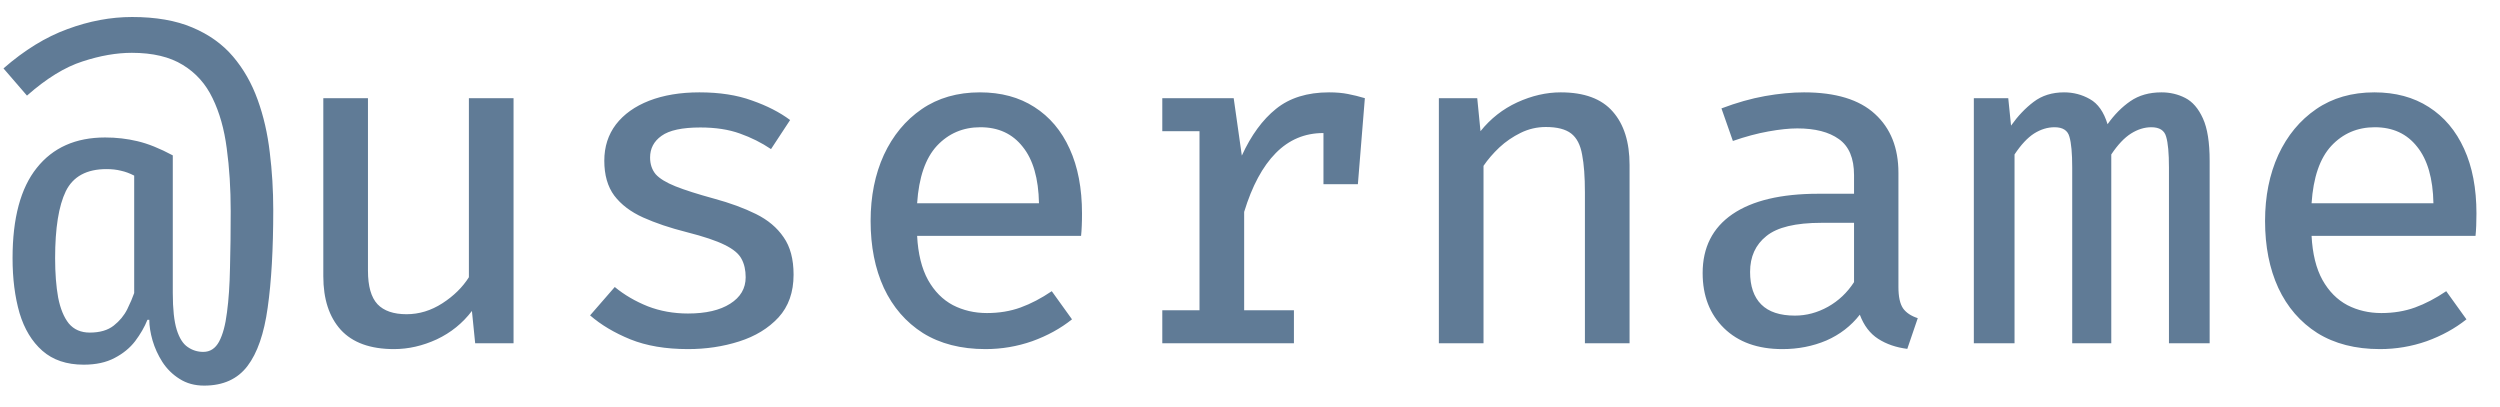 <svg width="86" height="14" viewBox="0 0 86 14" fill="none" xmlns="http://www.w3.org/2000/svg">
<path d="M4.544 0.585C5.36 0.585 6.051 0.705 6.616 0.945C7.187 1.185 7.653 1.518 8.016 1.945C8.379 2.372 8.661 2.868 8.864 3.433C9.067 3.993 9.205 4.596 9.28 5.241C9.36 5.886 9.4 6.548 9.4 7.225C9.4 8.569 9.336 9.689 9.208 10.585C9.085 11.476 8.853 12.145 8.512 12.593C8.171 13.041 7.675 13.265 7.024 13.265C6.699 13.265 6.416 13.188 6.176 13.033C5.936 12.883 5.739 12.689 5.584 12.449C5.435 12.214 5.323 11.969 5.248 11.713C5.173 11.451 5.136 11.214 5.136 11.001H5.072C4.971 11.252 4.829 11.497 4.648 11.737C4.467 11.972 4.232 12.164 3.944 12.313C3.656 12.467 3.301 12.545 2.88 12.545C2.293 12.545 1.819 12.385 1.456 12.065C1.099 11.75 0.837 11.318 0.672 10.769C0.512 10.214 0.432 9.585 0.432 8.881C0.432 7.505 0.709 6.47 1.264 5.777C1.819 5.078 2.603 4.729 3.616 4.729C4 4.729 4.371 4.771 4.728 4.857C5.091 4.942 5.496 5.105 5.944 5.345V10.081C5.944 10.63 5.989 11.052 6.08 11.345C6.171 11.633 6.296 11.83 6.456 11.937C6.616 12.049 6.795 12.105 6.992 12.105C7.227 12.105 7.408 11.988 7.536 11.753C7.664 11.513 7.755 11.177 7.808 10.745C7.867 10.313 7.901 9.801 7.912 9.209C7.928 8.617 7.936 7.969 7.936 7.265C7.936 6.486 7.891 5.766 7.8 5.105C7.715 4.444 7.552 3.868 7.312 3.377C7.077 2.886 6.736 2.505 6.288 2.233C5.84 1.956 5.256 1.817 4.536 1.817C4.008 1.817 3.443 1.915 2.84 2.113C2.237 2.305 1.6 2.697 0.928 3.289L0.12 2.353C0.84 1.724 1.573 1.273 2.32 1.001C3.067 0.724 3.808 0.585 4.544 0.585ZM3.664 5.817C2.981 5.817 2.515 6.07 2.264 6.577C2.019 7.083 1.896 7.851 1.896 8.881C1.896 9.398 1.931 9.849 2 10.233C2.075 10.617 2.197 10.915 2.368 11.129C2.544 11.337 2.784 11.441 3.088 11.441C3.435 11.441 3.709 11.361 3.912 11.201C4.115 11.041 4.269 10.854 4.376 10.641C4.483 10.422 4.563 10.236 4.616 10.081V6.041C4.461 5.961 4.309 5.905 4.16 5.873C4.011 5.835 3.845 5.817 3.664 5.817ZM12.658 3.377V9.313C12.658 9.846 12.767 10.23 12.986 10.465C13.204 10.694 13.538 10.809 13.986 10.809C14.418 10.809 14.828 10.684 15.218 10.433C15.607 10.182 15.911 9.883 16.13 9.537V3.377H17.666V11.809H16.346L16.234 10.697C15.914 11.118 15.511 11.444 15.026 11.673C14.54 11.897 14.05 12.009 13.554 12.009C12.738 12.009 12.127 11.787 11.722 11.345C11.322 10.902 11.122 10.289 11.122 9.505V3.377H12.658ZM23.668 10.785C24.281 10.785 24.764 10.673 25.116 10.449C25.473 10.225 25.651 9.921 25.651 9.537C25.651 9.291 25.604 9.081 25.508 8.905C25.417 8.729 25.225 8.569 24.931 8.425C24.643 8.281 24.206 8.134 23.619 7.985C23.049 7.841 22.55 7.673 22.123 7.481C21.697 7.289 21.366 7.038 21.131 6.729C20.902 6.42 20.788 6.019 20.788 5.529C20.788 5.049 20.921 4.633 21.188 4.281C21.459 3.929 21.841 3.657 22.331 3.465C22.828 3.273 23.404 3.177 24.059 3.177C24.753 3.177 25.355 3.27 25.867 3.457C26.385 3.638 26.822 3.862 27.18 4.129L26.523 5.129C26.198 4.91 25.841 4.731 25.451 4.593C25.067 4.454 24.614 4.385 24.091 4.385C23.468 4.385 23.022 4.481 22.756 4.673C22.494 4.859 22.363 5.107 22.363 5.417C22.363 5.646 22.427 5.838 22.555 5.993C22.689 6.142 22.916 6.281 23.235 6.409C23.555 6.537 23.998 6.678 24.564 6.833C25.113 6.982 25.593 7.158 26.003 7.361C26.414 7.564 26.732 7.83 26.956 8.161C27.185 8.486 27.299 8.915 27.299 9.449C27.299 10.052 27.126 10.542 26.779 10.921C26.433 11.294 25.982 11.569 25.427 11.745C24.878 11.921 24.291 12.009 23.668 12.009C22.899 12.009 22.238 11.897 21.683 11.673C21.134 11.449 20.673 11.174 20.299 10.849L21.148 9.873C21.478 10.145 21.857 10.366 22.284 10.537C22.71 10.702 23.172 10.785 23.668 10.785ZM31.549 8.113C31.581 8.732 31.707 9.238 31.925 9.633C32.144 10.022 32.429 10.31 32.781 10.497C33.133 10.678 33.523 10.769 33.949 10.769C34.371 10.769 34.757 10.705 35.109 10.577C35.461 10.449 35.819 10.262 36.181 10.017L36.877 10.985C36.483 11.3 36.027 11.55 35.509 11.737C34.992 11.918 34.456 12.009 33.901 12.009C33.059 12.009 32.341 11.825 31.749 11.457C31.163 11.084 30.715 10.566 30.405 9.905C30.101 9.243 29.949 8.476 29.949 7.601C29.949 6.753 30.101 5.995 30.405 5.329C30.715 4.662 31.149 4.137 31.709 3.753C32.269 3.369 32.936 3.177 33.709 3.177C34.435 3.177 35.059 3.345 35.581 3.681C36.109 4.017 36.515 4.497 36.797 5.121C37.08 5.739 37.221 6.481 37.221 7.345C37.221 7.489 37.219 7.628 37.213 7.761C37.208 7.894 37.2 8.011 37.189 8.113H31.549ZM33.725 4.377C33.128 4.377 32.629 4.59 32.229 5.017C31.835 5.444 31.608 6.102 31.549 6.993H35.741C35.725 6.139 35.539 5.492 35.181 5.049C34.829 4.601 34.344 4.377 33.725 4.377ZM39.983 11.809V10.673H41.263V4.513H39.983V3.377H42.439L42.719 5.353C43.039 4.654 43.431 4.118 43.895 3.745C44.364 3.366 44.972 3.177 45.719 3.177C45.964 3.177 46.18 3.196 46.367 3.233C46.559 3.27 46.754 3.318 46.951 3.377L46.495 4.721C46.319 4.668 46.159 4.63 46.015 4.609C45.871 4.588 45.706 4.577 45.519 4.577C44.884 4.577 44.34 4.806 43.887 5.265C43.434 5.723 43.071 6.398 42.799 7.289V10.673H44.511V11.809H39.983ZM45.527 6.337V4.401L45.703 3.377H46.951L46.711 6.337H45.527ZM49.497 11.809V3.377H50.817L50.929 4.513C51.275 4.081 51.697 3.75 52.193 3.521C52.694 3.292 53.193 3.177 53.689 3.177C54.499 3.177 55.097 3.398 55.481 3.841C55.865 4.278 56.057 4.889 56.057 5.673V11.809H54.521V6.617C54.521 6.083 54.489 5.652 54.425 5.321C54.366 4.985 54.241 4.742 54.049 4.593C53.857 4.444 53.566 4.369 53.177 4.369C52.873 4.369 52.585 4.436 52.313 4.569C52.041 4.702 51.795 4.87 51.577 5.073C51.363 5.276 51.182 5.486 51.033 5.705V11.809H49.497ZM65.306 9.873C65.306 10.209 65.36 10.454 65.466 10.609C65.573 10.758 65.741 10.87 65.971 10.945L65.611 12.001C65.227 11.953 64.893 11.838 64.611 11.657C64.328 11.476 64.117 11.198 63.978 10.825C63.675 11.214 63.291 11.51 62.827 11.713C62.362 11.91 61.858 12.009 61.315 12.009C60.467 12.009 59.797 11.769 59.306 11.289C58.816 10.809 58.571 10.177 58.571 9.393C58.571 8.513 58.912 7.838 59.594 7.369C60.282 6.899 61.269 6.665 62.554 6.665H63.779V6.025C63.779 5.444 63.605 5.03 63.258 4.785C62.917 4.54 62.44 4.417 61.827 4.417C61.549 4.417 61.218 4.452 60.834 4.521C60.45 4.59 60.042 4.699 59.611 4.849L59.218 3.729C59.741 3.531 60.24 3.39 60.715 3.305C61.194 3.22 61.642 3.177 62.059 3.177C63.147 3.177 63.96 3.425 64.499 3.921C65.037 4.412 65.306 5.086 65.306 5.945V9.873ZM61.746 10.857C62.141 10.857 62.52 10.755 62.883 10.553C63.245 10.35 63.544 10.068 63.779 9.705V7.665H62.658C61.768 7.665 61.136 7.817 60.763 8.121C60.389 8.419 60.203 8.83 60.203 9.353C60.203 9.844 60.331 10.217 60.587 10.473C60.843 10.729 61.229 10.857 61.746 10.857ZM74.356 3.177C74.65 3.177 74.922 3.241 75.172 3.369C75.423 3.497 75.626 3.732 75.78 4.073C75.935 4.409 76.012 4.897 76.012 5.537V11.809H74.612V5.761C74.612 5.27 74.58 4.918 74.516 4.705C74.458 4.486 74.287 4.377 74.004 4.377C73.77 4.377 73.538 4.449 73.308 4.593C73.079 4.737 72.852 4.977 72.628 5.313V11.809H71.284V5.761C71.284 5.27 71.252 4.918 71.188 4.705C71.13 4.486 70.959 4.377 70.676 4.377C70.436 4.377 70.202 4.449 69.972 4.593C69.748 4.737 69.524 4.977 69.3 5.313V11.809H67.9V3.377H69.084L69.18 4.321C69.415 3.99 69.674 3.718 69.956 3.505C70.244 3.286 70.594 3.177 71.004 3.177C71.324 3.177 71.62 3.254 71.892 3.409C72.17 3.563 72.372 3.852 72.5 4.273C72.73 3.947 72.991 3.683 73.284 3.481C73.578 3.278 73.935 3.177 74.356 3.177ZM79.518 8.113C79.55 8.732 79.675 9.238 79.894 9.633C80.113 10.022 80.398 10.31 80.75 10.497C81.102 10.678 81.491 10.769 81.918 10.769C82.339 10.769 82.726 10.705 83.078 10.577C83.43 10.449 83.787 10.262 84.15 10.017L84.846 10.985C84.451 11.3 83.995 11.55 83.478 11.737C82.961 11.918 82.425 12.009 81.87 12.009C81.027 12.009 80.31 11.825 79.718 11.457C79.131 11.084 78.683 10.566 78.374 9.905C78.07 9.243 77.918 8.476 77.918 7.601C77.918 6.753 78.07 5.995 78.374 5.329C78.683 4.662 79.118 4.137 79.678 3.753C80.238 3.369 80.905 3.177 81.678 3.177C82.403 3.177 83.027 3.345 83.55 3.681C84.078 4.017 84.483 4.497 84.766 5.121C85.049 5.739 85.19 6.481 85.19 7.345C85.19 7.489 85.187 7.628 85.182 7.761C85.177 7.894 85.169 8.011 85.158 8.113H79.518ZM81.694 4.377C81.097 4.377 80.598 4.59 80.198 5.017C79.803 5.444 79.577 6.102 79.518 6.993H83.71C83.694 6.139 83.507 5.492 83.15 5.049C82.798 4.601 82.313 4.377 81.694 4.377Z" fill="#607B96"/>
</svg>
